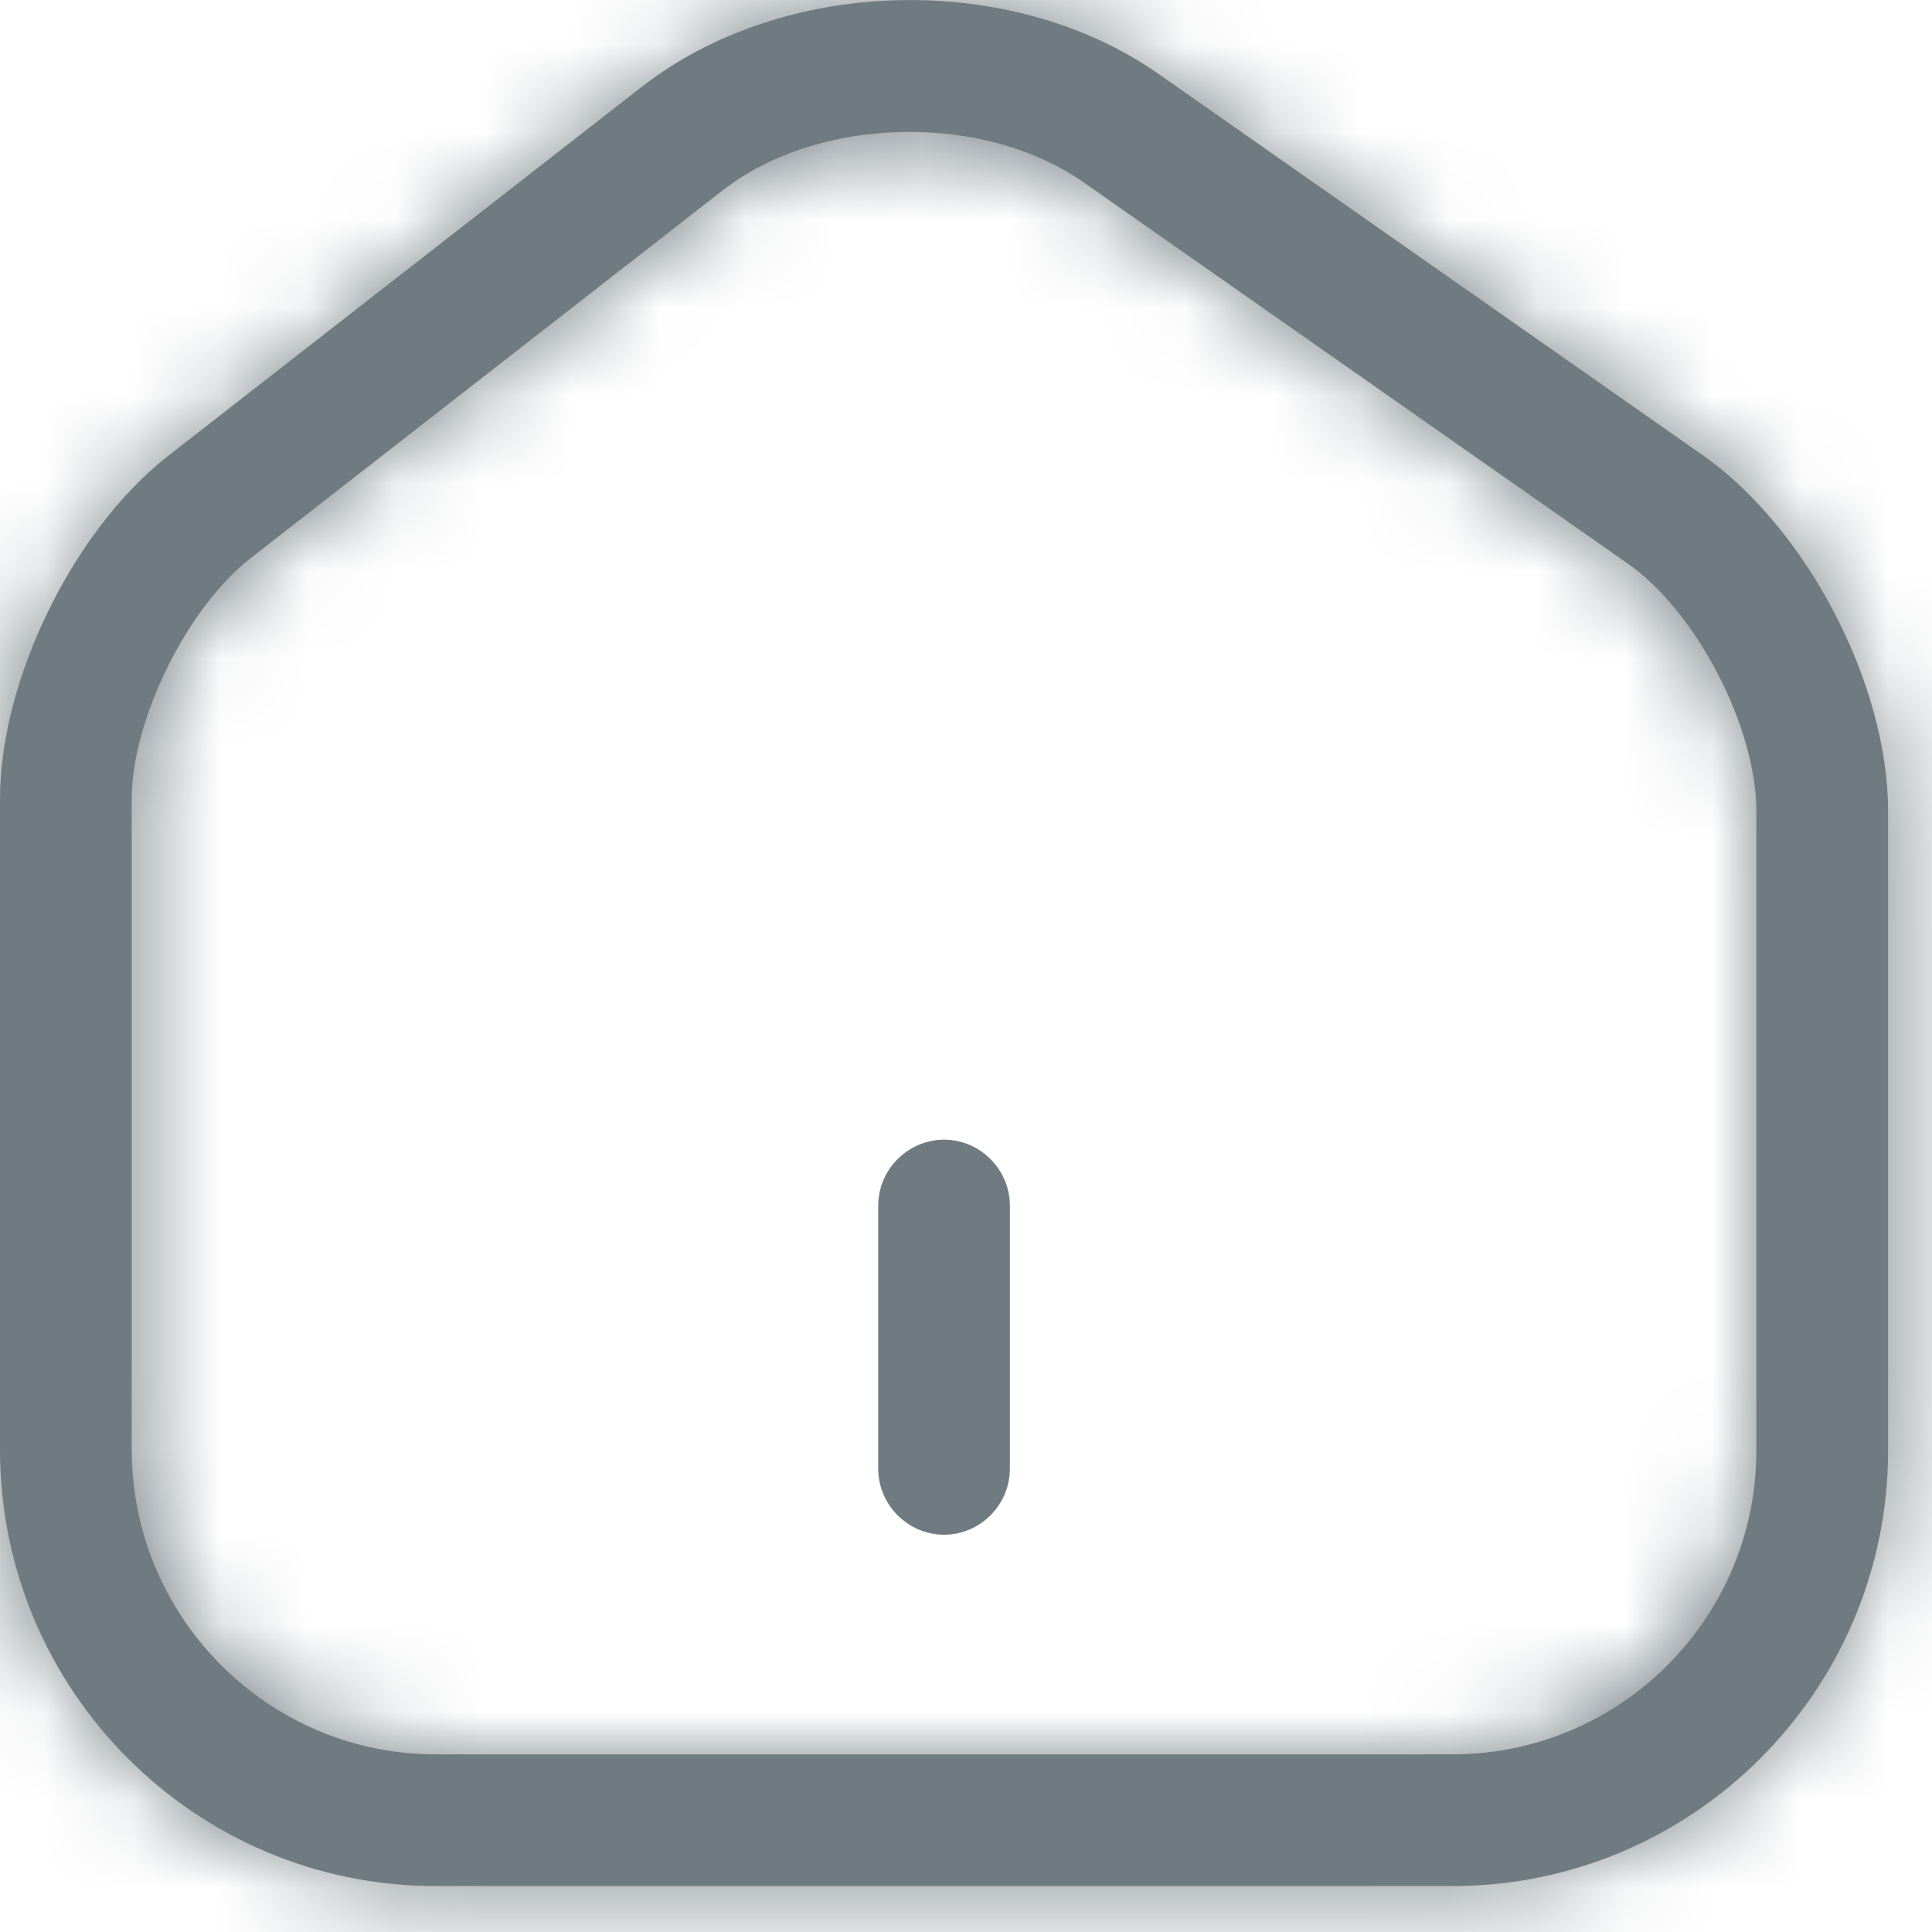 <svg width="22" height="22" viewBox="0 0 22 22" fill="none" xmlns="http://www.w3.org/2000/svg">
<mask id="path-1-inside-1_4_5" fill="white">
<path d="M16.54 21.477H4.96C2.22 21.477 0 19.247 0 16.506V9.097C0 7.737 0.84 6.027 1.92 5.187L7.31 0.987C8.93 -0.273 11.52 -0.333 13.2 0.847L19.38 5.177C20.57 6.007 21.5 7.787 21.5 9.237V16.517C21.5 19.247 19.28 21.477 16.54 21.477ZM8.23 2.167L2.84 6.367C2.13 6.927 1.5 8.197 1.5 9.097V16.506C1.5 18.416 3.05 19.977 4.96 19.977H16.54C18.45 19.977 20 18.427 20 16.517V9.237C20 8.277 19.31 6.947 18.52 6.407L12.34 2.077C11.2 1.277 9.32 1.317 8.23 2.167Z"/>
</mask>
<path d="M16.54 21.477H4.96C2.22 21.477 0 19.247 0 16.506V9.097C0 7.737 0.84 6.027 1.92 5.187L7.31 0.987C8.93 -0.273 11.52 -0.333 13.2 0.847L19.38 5.177C20.57 6.007 21.5 7.787 21.5 9.237V16.517C21.5 19.247 19.28 21.477 16.54 21.477ZM8.23 2.167L2.84 6.367C2.13 6.927 1.5 8.197 1.5 9.097V16.506C1.5 18.416 3.05 19.977 4.96 19.977H16.54C18.45 19.977 20 18.427 20 16.517V9.237C20 8.277 19.31 6.947 18.52 6.407L12.34 2.077C11.2 1.277 9.32 1.317 8.23 2.167Z" fill="#707B81"/>
<path d="M1.92 5.187L3.148 6.765L3.149 6.764L1.92 5.187ZM7.31 0.987L6.082 -0.592L6.081 -0.591L7.31 0.987ZM13.2 0.847L12.05 2.483L12.052 2.485L13.2 0.847ZM19.38 5.177L18.232 6.815L18.236 6.817L19.38 5.177ZM8.23 2.167L9.459 3.744L9.46 3.744L8.23 2.167ZM2.84 6.367L1.611 4.789L1.601 4.796L2.84 6.367ZM18.52 6.407L17.372 8.044L17.382 8.051L17.391 8.058L18.52 6.407ZM12.34 2.077L11.191 3.714L11.192 3.715L12.34 2.077ZM16.54 19.477H4.96V23.477H16.54V19.477ZM4.96 19.477C3.33 19.477 2 18.147 2 16.506H-2C-2 20.346 1.11 23.477 4.96 23.477V19.477ZM2 16.506V9.097H-2V16.506H2ZM2 9.097C2 8.795 2.104 8.33 2.35 7.828C2.596 7.327 2.903 6.956 3.148 6.765L0.692 3.608C-0.143 4.257 -0.796 5.161 -1.24 6.065C-1.684 6.968 -2 8.038 -2 9.097H2ZM3.149 6.764L8.539 2.564L6.081 -0.591L0.691 3.609L3.149 6.764ZM8.538 2.565C9.462 1.846 11.088 1.807 12.05 2.483L14.35 -0.79C11.953 -2.474 8.398 -2.393 6.082 -0.592L8.538 2.565ZM12.052 2.485L18.232 6.814L20.528 3.539L14.348 -0.791L12.052 2.485ZM18.236 6.817C18.507 7.006 18.843 7.383 19.113 7.9C19.384 8.417 19.5 8.907 19.5 9.237H23.5C23.5 8.116 23.151 6.991 22.659 6.048C22.166 5.105 21.443 4.177 20.524 3.536L18.236 6.817ZM19.5 9.237V16.517H23.5V9.237H19.5ZM19.5 16.517C19.5 18.145 18.173 19.477 16.54 19.477V23.477C20.387 23.477 23.5 20.349 23.5 16.517H19.5ZM7.001 0.589L1.611 4.789L4.069 7.944L9.459 3.744L7.001 0.589ZM1.601 4.796C0.94 5.318 0.439 6.051 0.11 6.72C-0.219 7.388 -0.5 8.239 -0.5 9.097H3.5C3.5 9.099 3.5 9.082 3.506 9.046C3.511 9.009 3.521 8.961 3.538 8.901C3.571 8.779 3.625 8.636 3.698 8.488C3.861 8.158 4.03 7.975 4.079 7.937L1.601 4.796ZM-0.5 9.097V16.506H3.5V9.097H-0.5ZM-0.5 16.506C-0.5 19.514 1.938 21.977 4.96 21.977V17.977C4.162 17.977 3.5 17.32 3.5 16.506H-0.5ZM4.96 21.977H16.54V17.977H4.96V21.977ZM16.54 21.977C19.555 21.977 22 19.531 22 16.517H18C18 17.322 17.345 17.977 16.54 17.977V21.977ZM22 16.517V9.237H18V16.517H22ZM22 9.237C22 8.335 21.696 7.441 21.329 6.739C20.964 6.039 20.402 5.271 19.649 4.755L17.391 8.058C17.39 8.056 17.404 8.066 17.431 8.092C17.459 8.118 17.494 8.156 17.534 8.205C17.617 8.306 17.704 8.438 17.783 8.589C17.862 8.74 17.921 8.889 17.958 9.018C17.996 9.152 18 9.226 18 9.237H22ZM19.668 4.769L13.488 0.439L11.192 3.715L17.372 8.044L19.668 4.769ZM13.489 0.439C12.502 -0.253 11.305 -0.52 10.223 -0.497C9.142 -0.473 7.955 -0.155 7 0.589L9.46 3.744C9.595 3.638 9.893 3.511 10.31 3.502C10.725 3.493 11.039 3.607 11.191 3.714L13.489 0.439Z" fill="#707B81" mask="url(#path-1-inside-1_4_5)"/>
<path d="M10.75 16.977C10.616 16.977 10.5 16.86 10.5 16.727V13.727C10.5 13.593 10.616 13.477 10.75 13.477C10.884 13.477 11 13.593 11 13.727V16.727C11 16.86 10.884 16.977 10.75 16.977Z" fill="#707B81" stroke="#707B81"/>
</svg>
